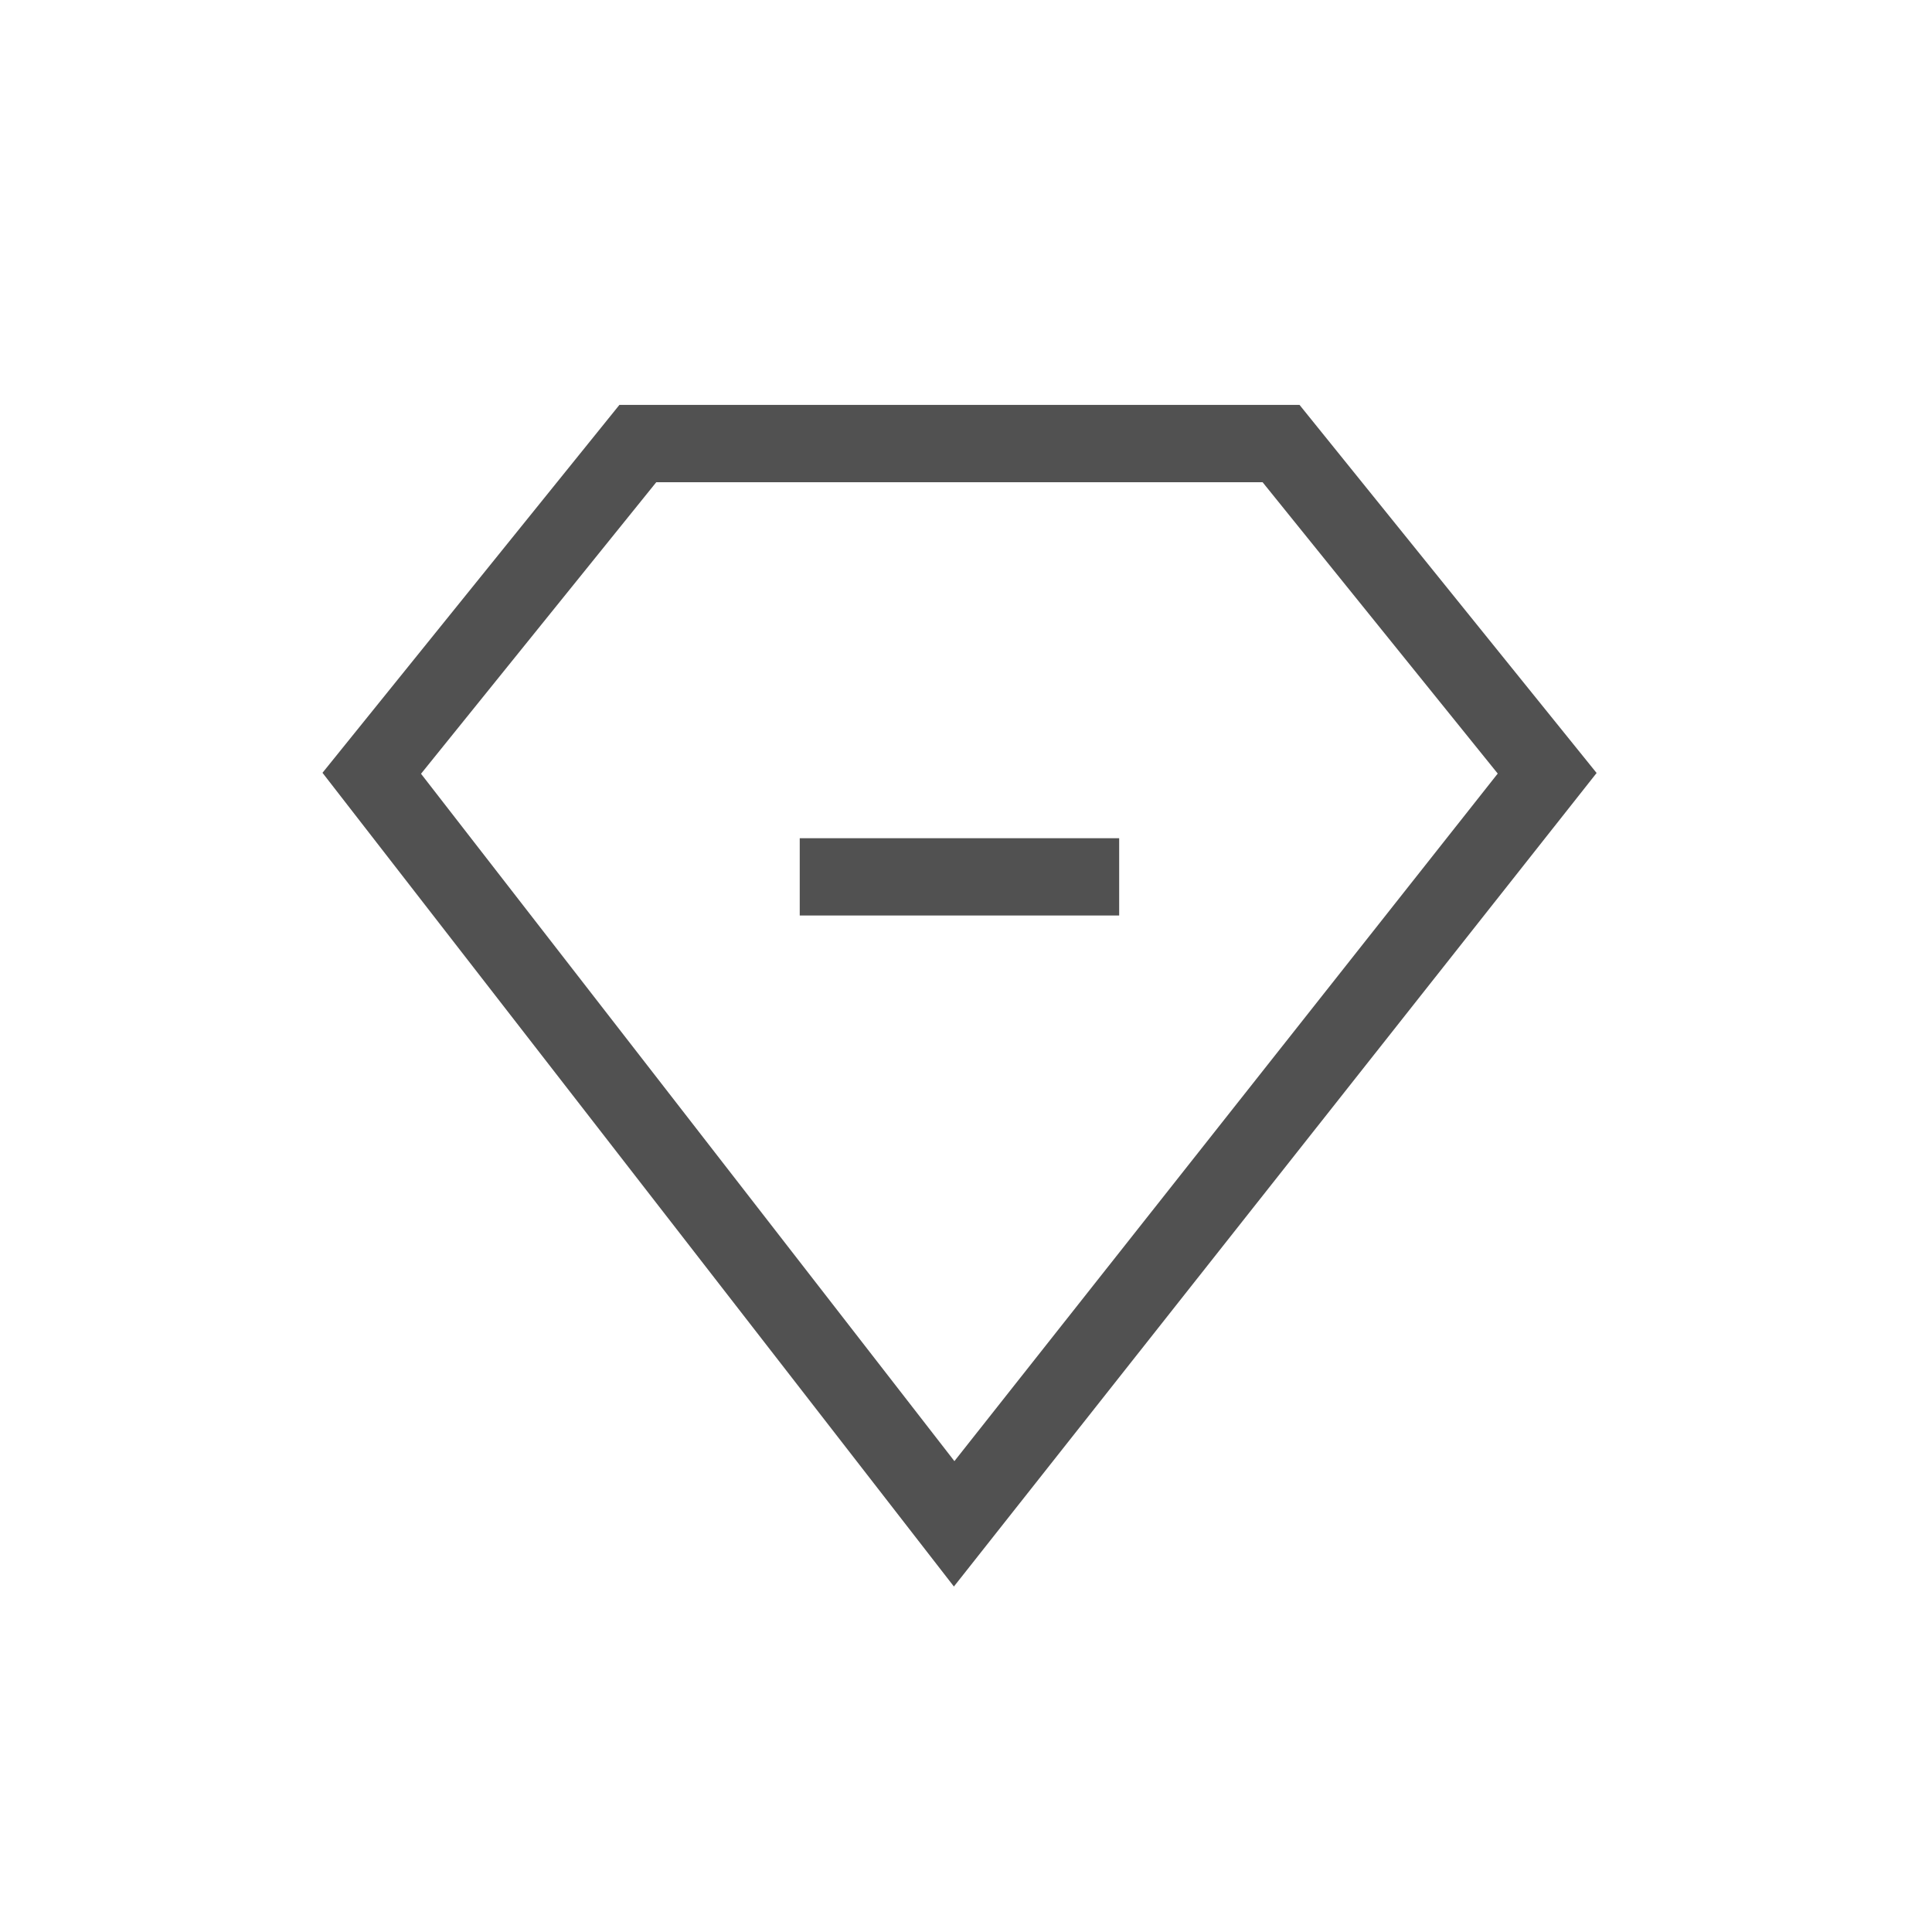 <?xml version="1.0" standalone="no"?><!DOCTYPE svg PUBLIC "-//W3C//DTD SVG 1.1//EN" "http://www.w3.org/Graphics/SVG/1.1/DTD/svg11.dtd"><svg t="1581335283661" class="icon" viewBox="0 0 1024 1024" version="1.1" xmlns="http://www.w3.org/2000/svg" p-id="2897" xmlns:xlink="http://www.w3.org/1999/xlink" width="32" height="32"><defs><style type="text/css"></style></defs><path d="M423.875 444.273h169.308v40.96h-169.308z" fill="#515151" p-id="2898"></path><path d="M505.59 840.888L170.926 409.6l157.368-194.99h360.489l157.45 195.092-340.644 431.186zM223.15 410.112L505.856 774.431 793.825 410.01l-124.621-154.419H347.832l-124.682 154.522z" fill="#515151" p-id="2899"></path></svg>